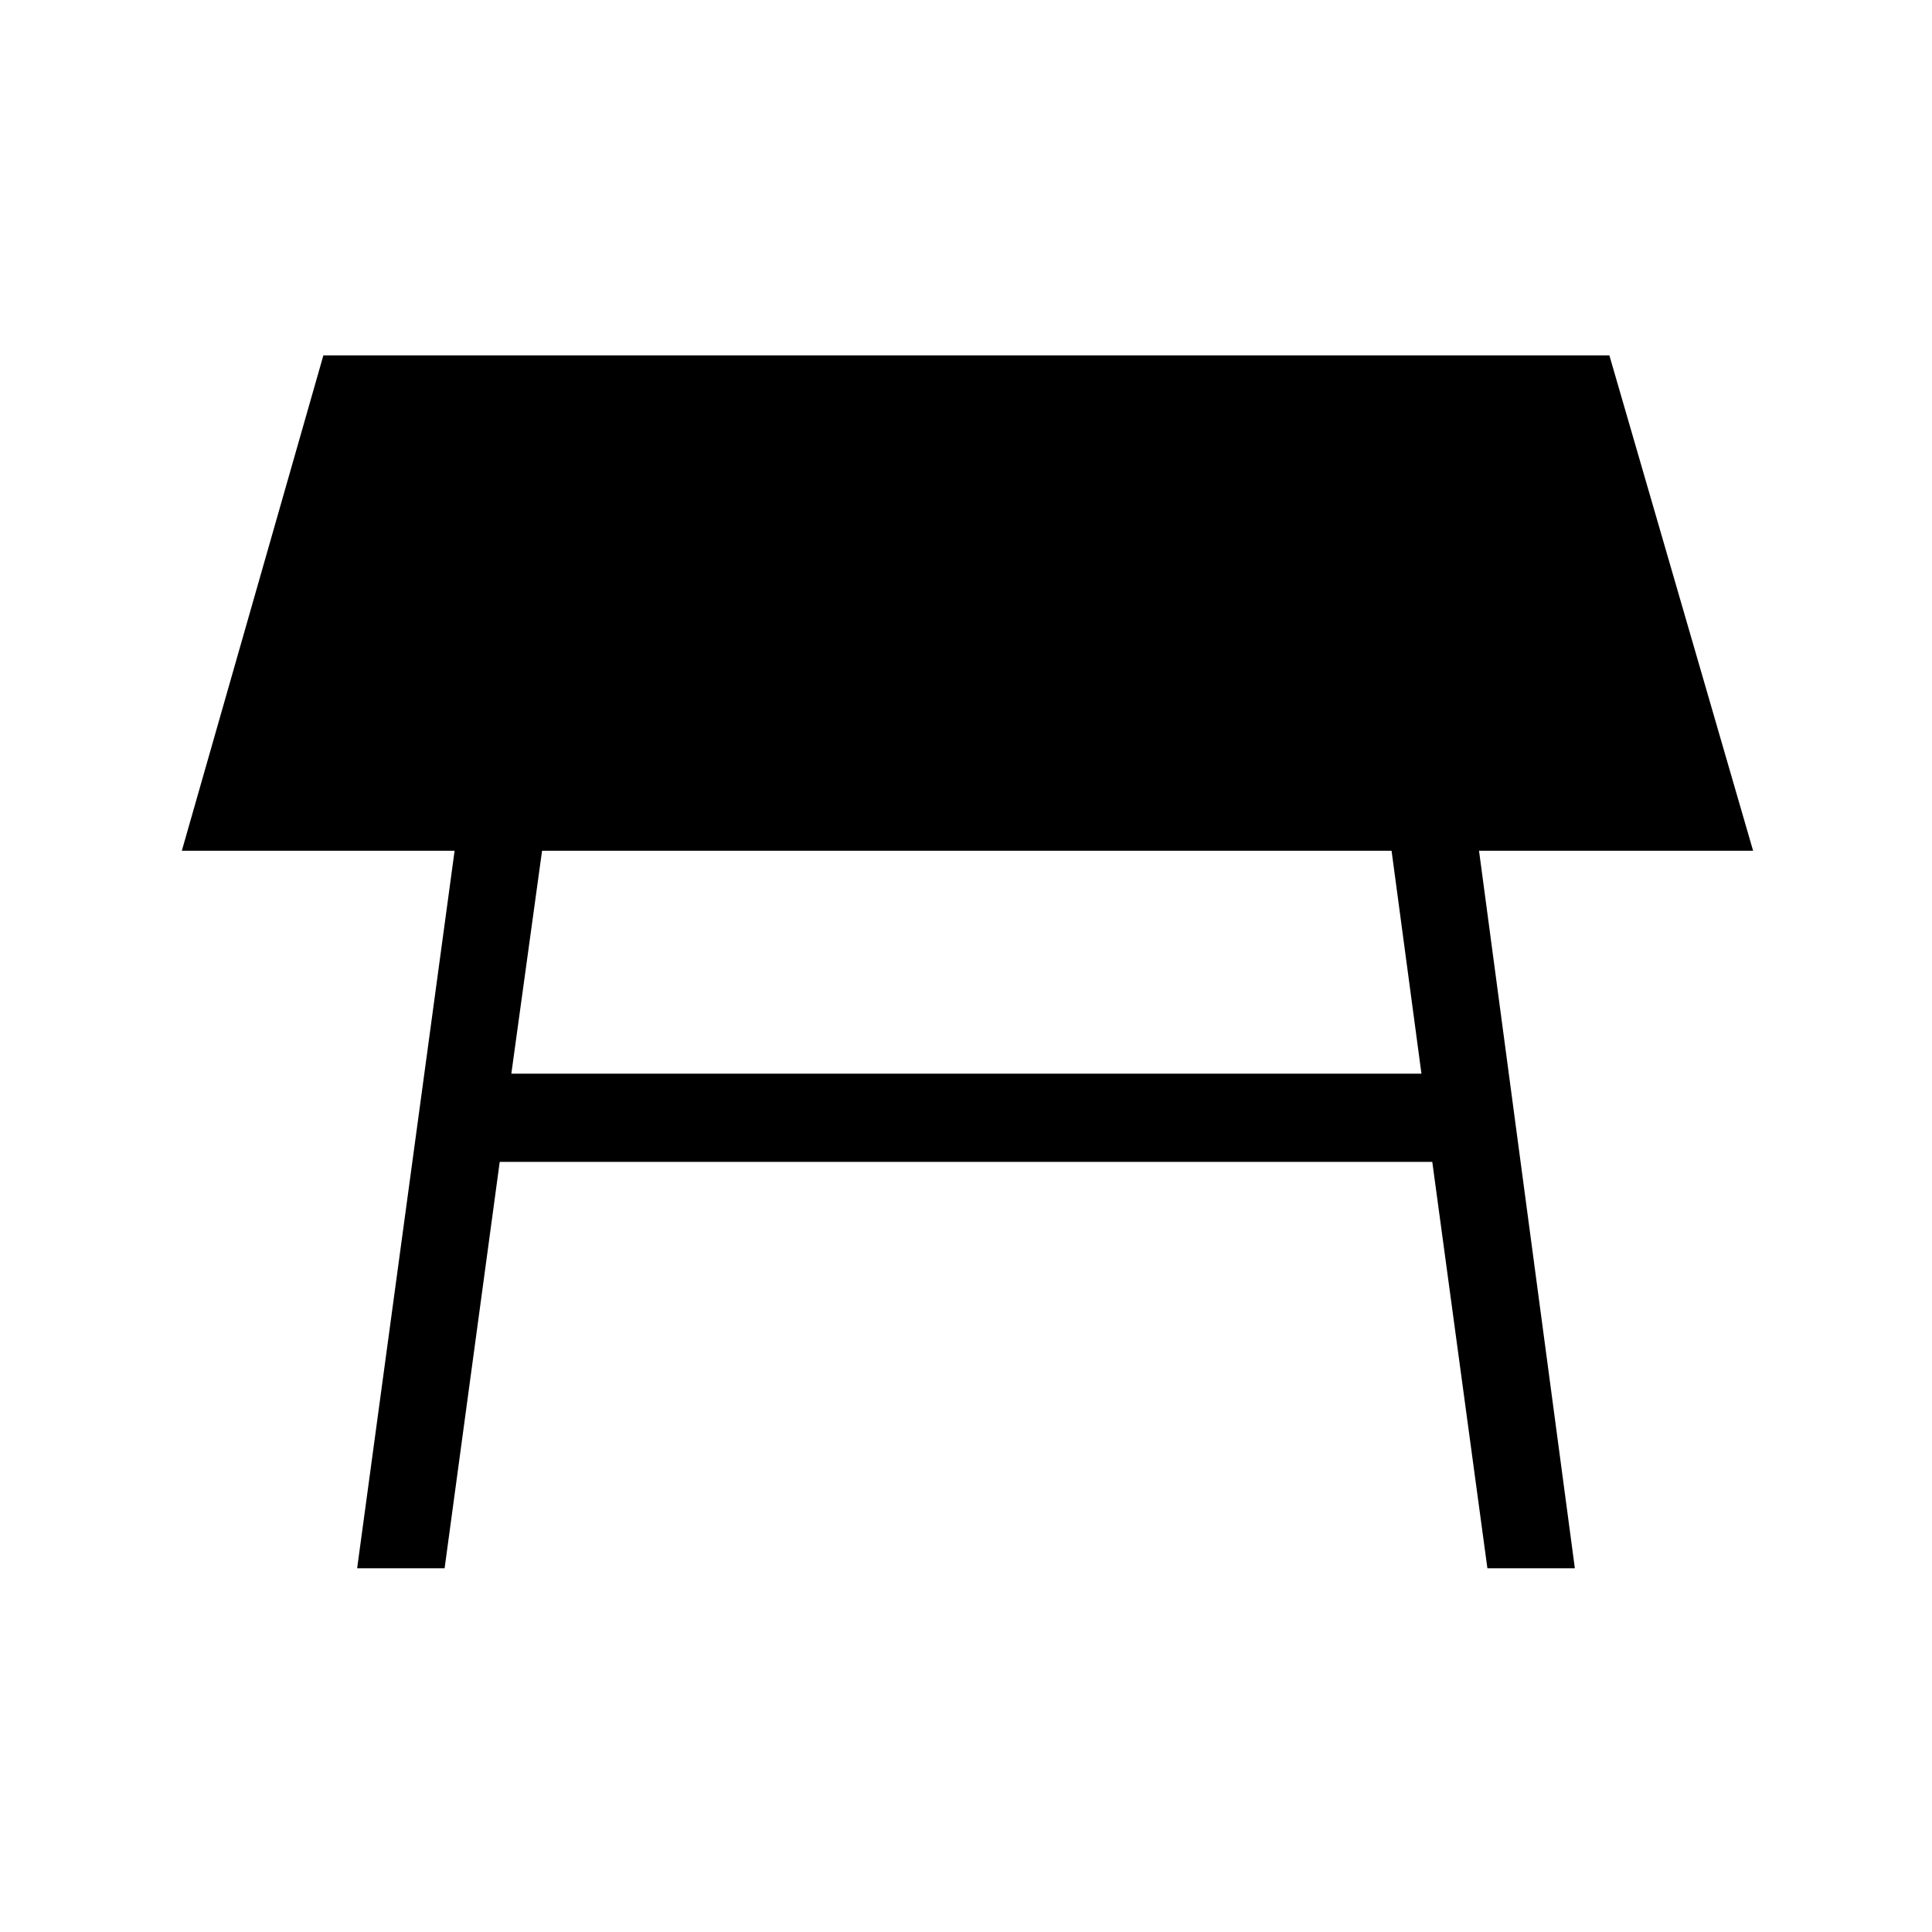 <svg xmlns="http://www.w3.org/2000/svg" height="48" viewBox="0 -960 960 960" width="48"><path d="M691.46-537.27H269.35L254.08-426.5h452.23l-14.85-110.77Zm-514 356.54 48.43-356.54H90.35l70.34-246.15h639l71.42 246.15H734.92l47.62 356.54h-43.46l-27.39-201.93H248.31l-27.39 201.93h-43.46Z"/></svg>